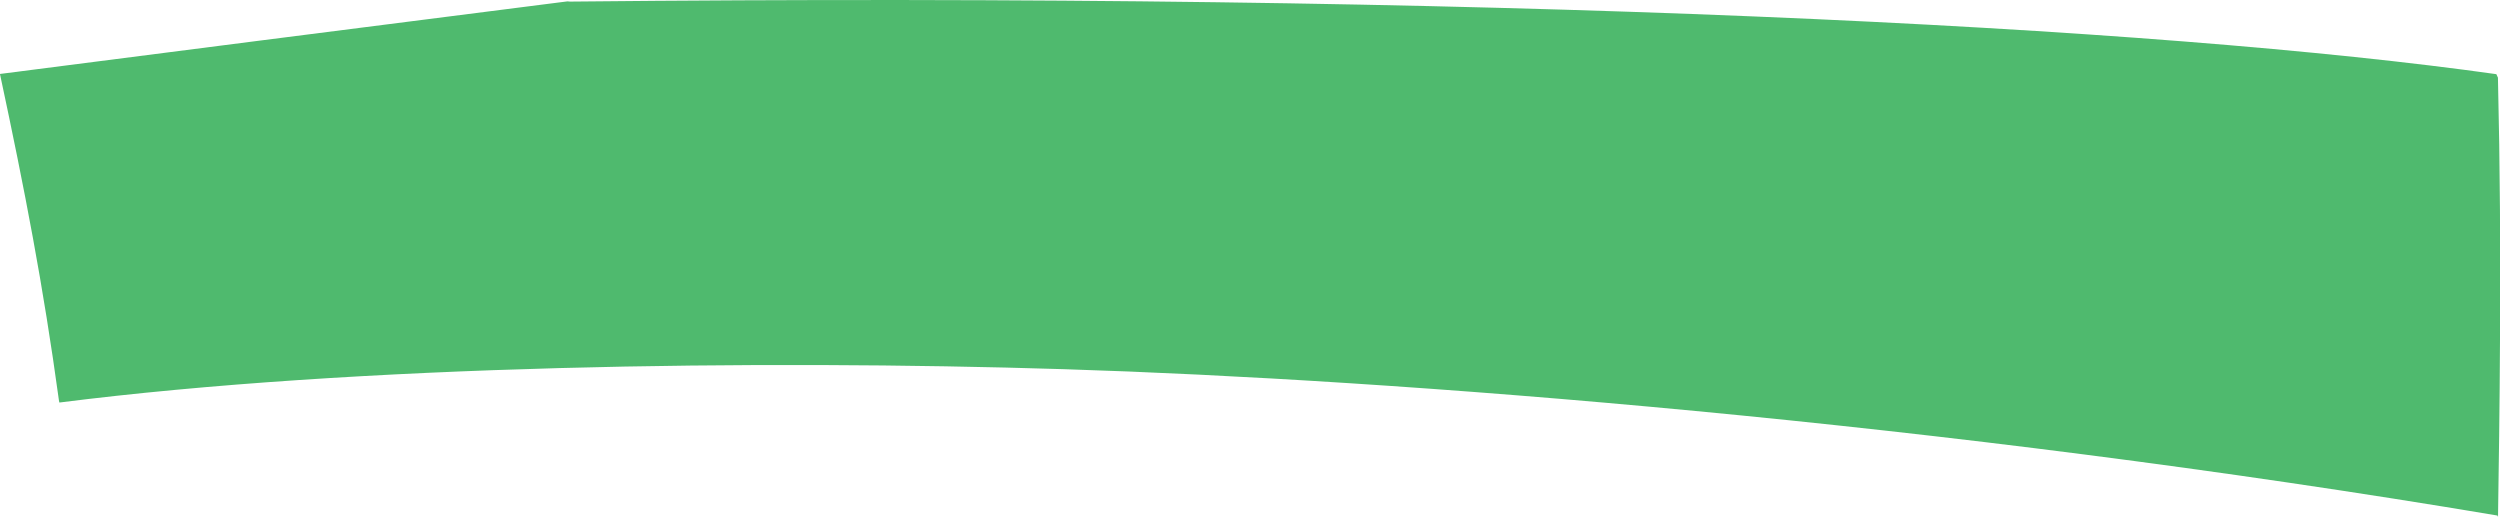 <?xml version="1.0" encoding="utf-8"?>
<!-- Generator: Adobe Illustrator 15.0.0, SVG Export Plug-In . SVG Version: 6.00 Build 0)  -->
<!DOCTYPE svg PUBLIC "-//W3C//DTD SVG 1.1//EN" "http://www.w3.org/Graphics/SVG/1.1/DTD/svg11.dtd">
<svg version="1.1" id="Layer_1" xmlns="http://www.w3.org/2000/svg" xmlns:xlink="http://www.w3.org/1999/xlink" x="0px" y="0px"
	 width="32.83px" height="6.79px" viewBox="0 0 32.83 6.79" enable-background="new 0 0 32.83 6.79" xml:space="preserve">
<path fill="#4FBA6E" d="M0.001,0.971C2.042,0.707,4.614,0.38,7.452,0.018l0.033,0.003c12.188-0.125,20.859,0.328,25.297,0.953
	l0.021,0.046c0.028,1.179,0.034,2.319,0.027,3.454c-0.002,0.417-0.006,0.833-0.011,1.25c-0.004,0.354-0.009,0.708-0.015,1.064
	l-0.008-0.018c-7.344-1.234-14.448-1.785-18.828-1.922c-4-0.125-9.276-0.059-13.188,0.438L0.775,5.266
	C0.567,3.746,0.326,2.498,0,0.974"/>
</svg>
